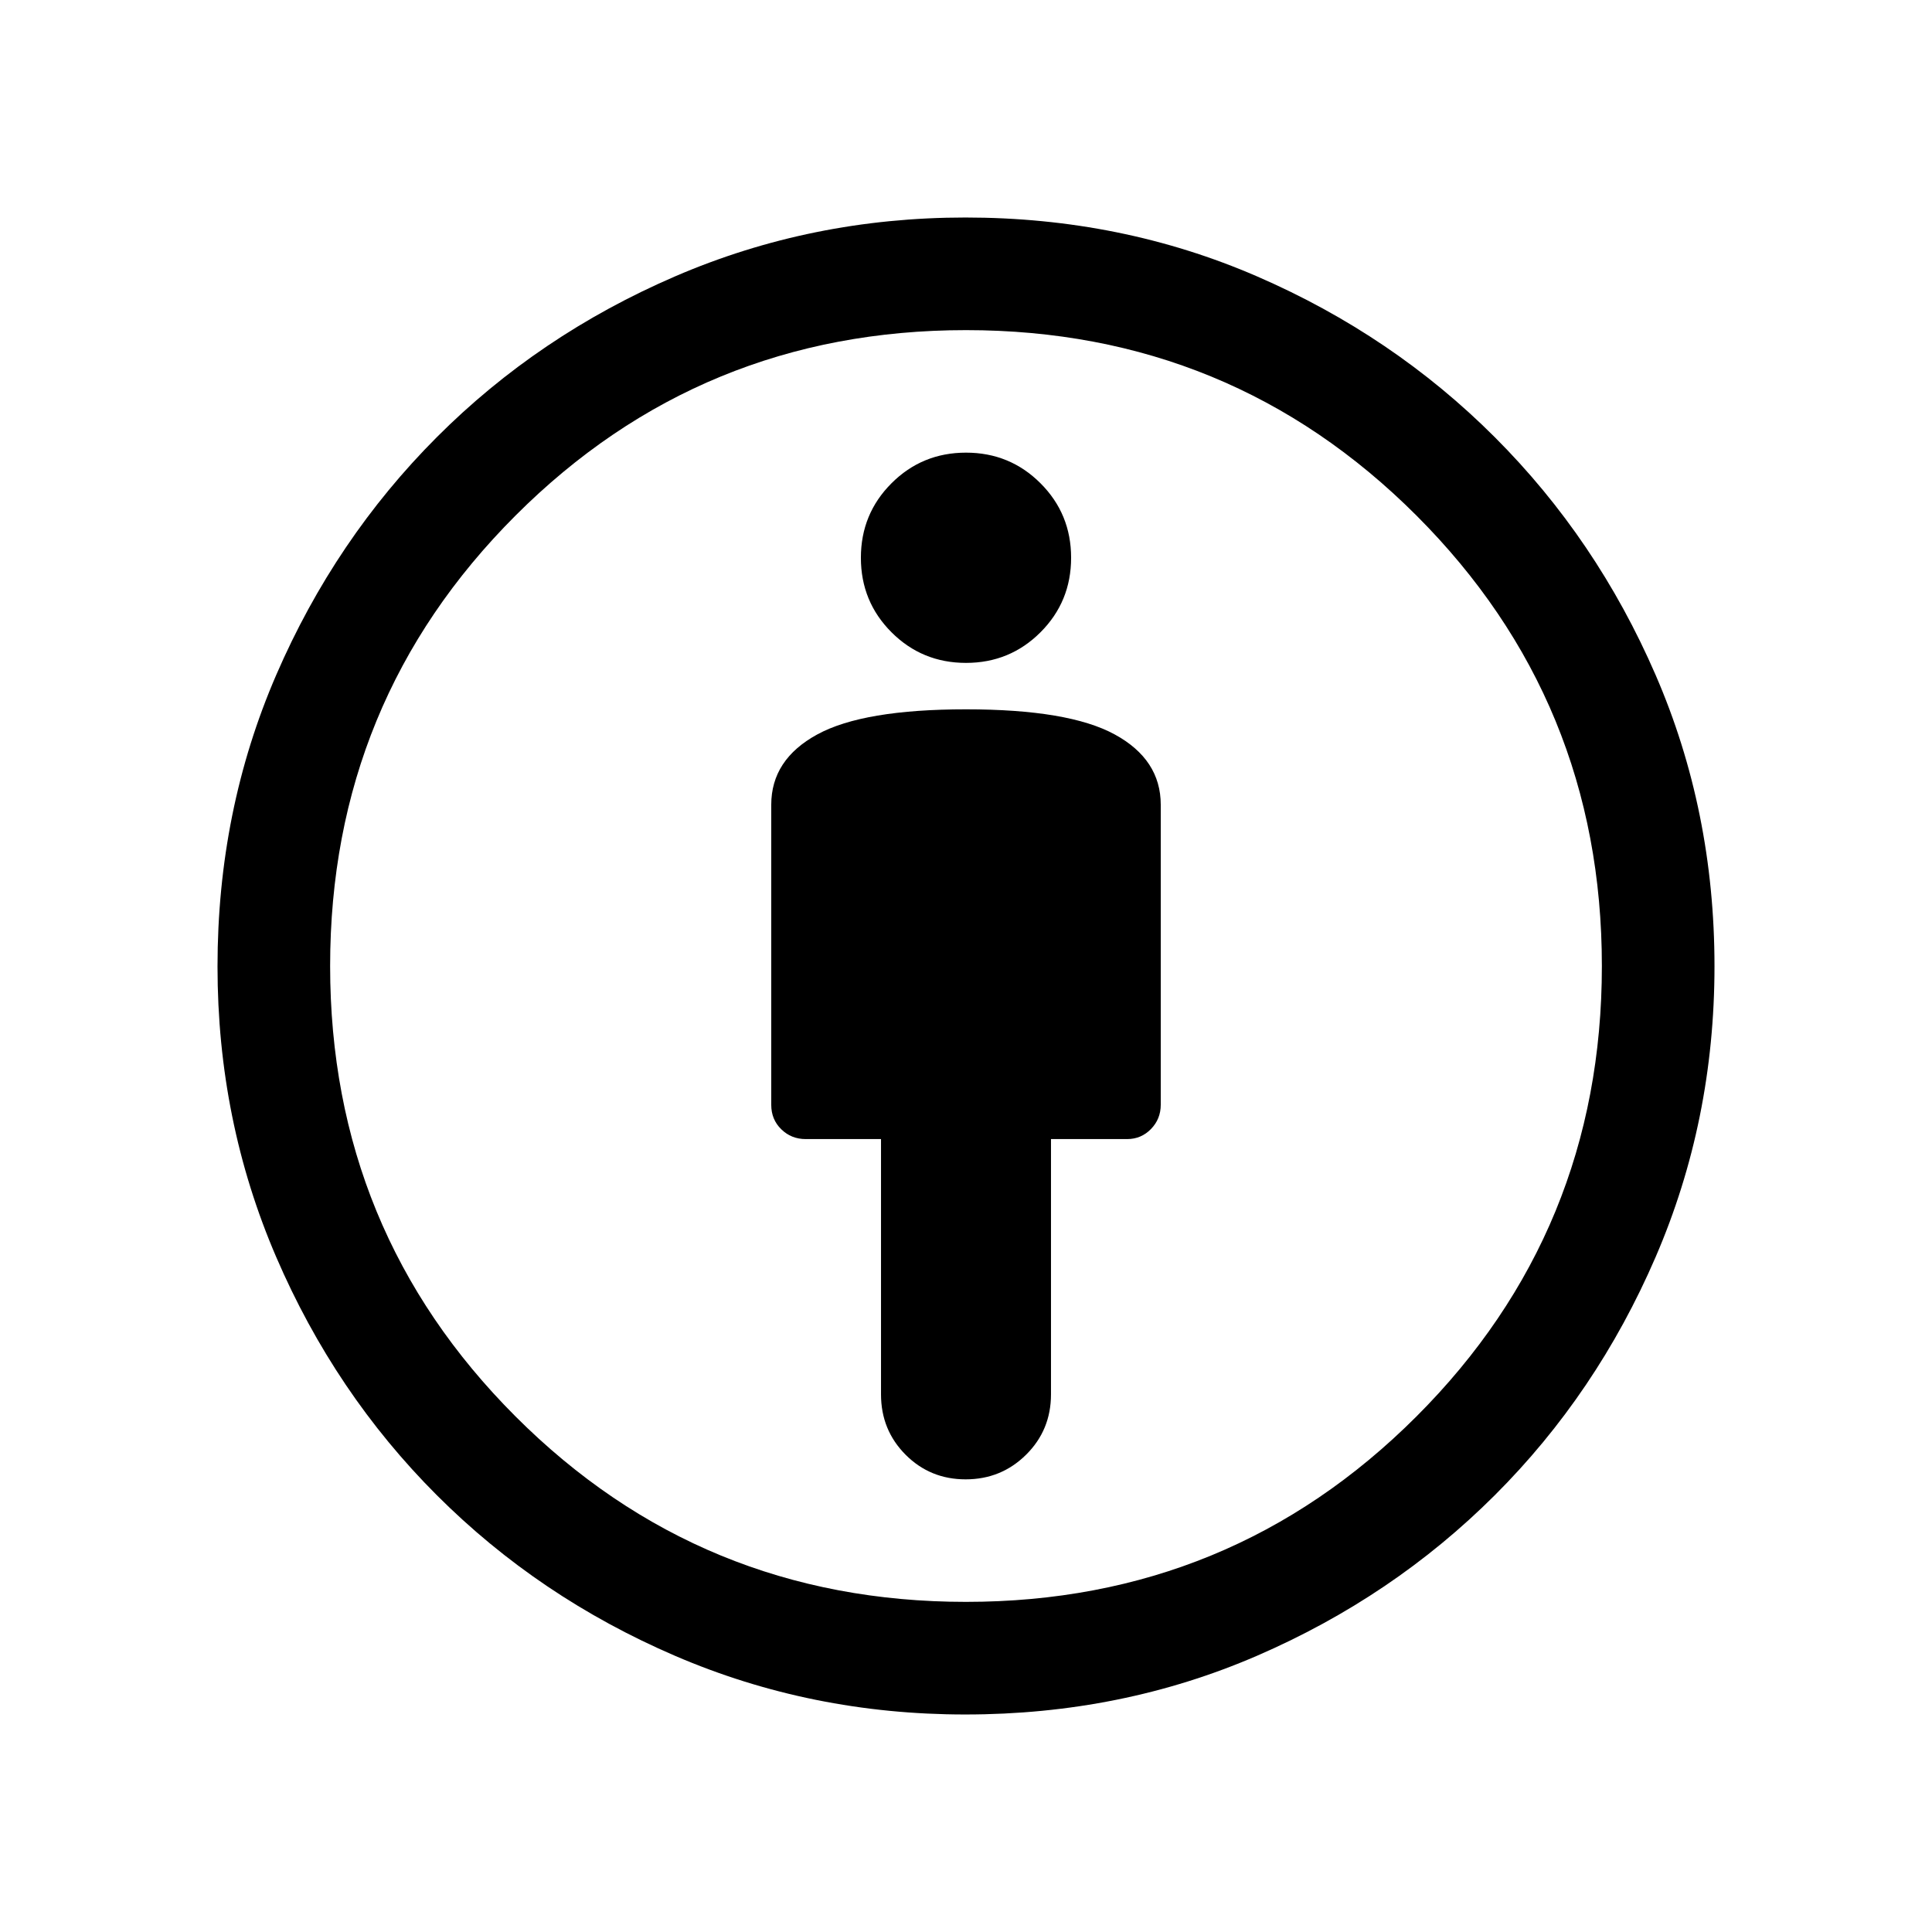 <svg xmlns="http://www.w3.org/2000/svg" height="24" viewBox="0 -960 960 960" width="24"><path d="M480-607.54q-51.04 0-73.9 12.48-22.87 12.47-22.87 34.94v149.11q0 7.28 4.98 12.14 4.98 4.87 12.12 4.87h37.44v126.85q0 17.73 12.2 29.98t29.86 12.25q17.67 0 30.04-12.25 12.36-12.25 12.36-29.98V-394h37.85q6.96 0 11.82-4.98 4.87-4.98 4.87-12.1v-149.04q0-22.47-22.87-34.94-22.86-12.48-73.9-12.48Zm-.36 499.46q-76.49 0-144.21-29.15-67.73-29.16-118.38-79.82-50.66-50.65-79.82-118.38-29.15-67.72-29.15-144.3 0-77.52 29.21-144.97 29.22-67.45 79.76-118.07 50.55-50.63 118.37-79.89 67.82-29.26 144.31-29.26 77.42 0 144.92 29.27 67.5 29.27 118.12 79.91 50.63 50.63 79.89 118.12 29.26 67.48 29.26 144.74 0 76.73-29.26 144.51-29.26 67.77-79.89 118.32-50.62 50.54-118.09 79.76-67.47 29.21-145.04 29.21Zm.36-55.96q131.69 0 223.83-92.13 92.13-92.14 92.13-223.83t-92.13-223.83Q611.69-795.96 480-795.96t-223.83 92.13Q164.04-611.69 164.04-480t92.13 223.83q92.14 92.13 223.83 92.13Zm0-466.57q21.81 0 37.02-15.22 15.21-15.21 15.21-37.02 0-21.8-15.21-37.01-15.21-15.22-37.02-15.22-21.81 0-37.02 15.22-15.21 15.21-15.21 37.01 0 21.81 15.21 37.02 15.21 15.22 37.02 15.22ZM480-480Z"/></svg>